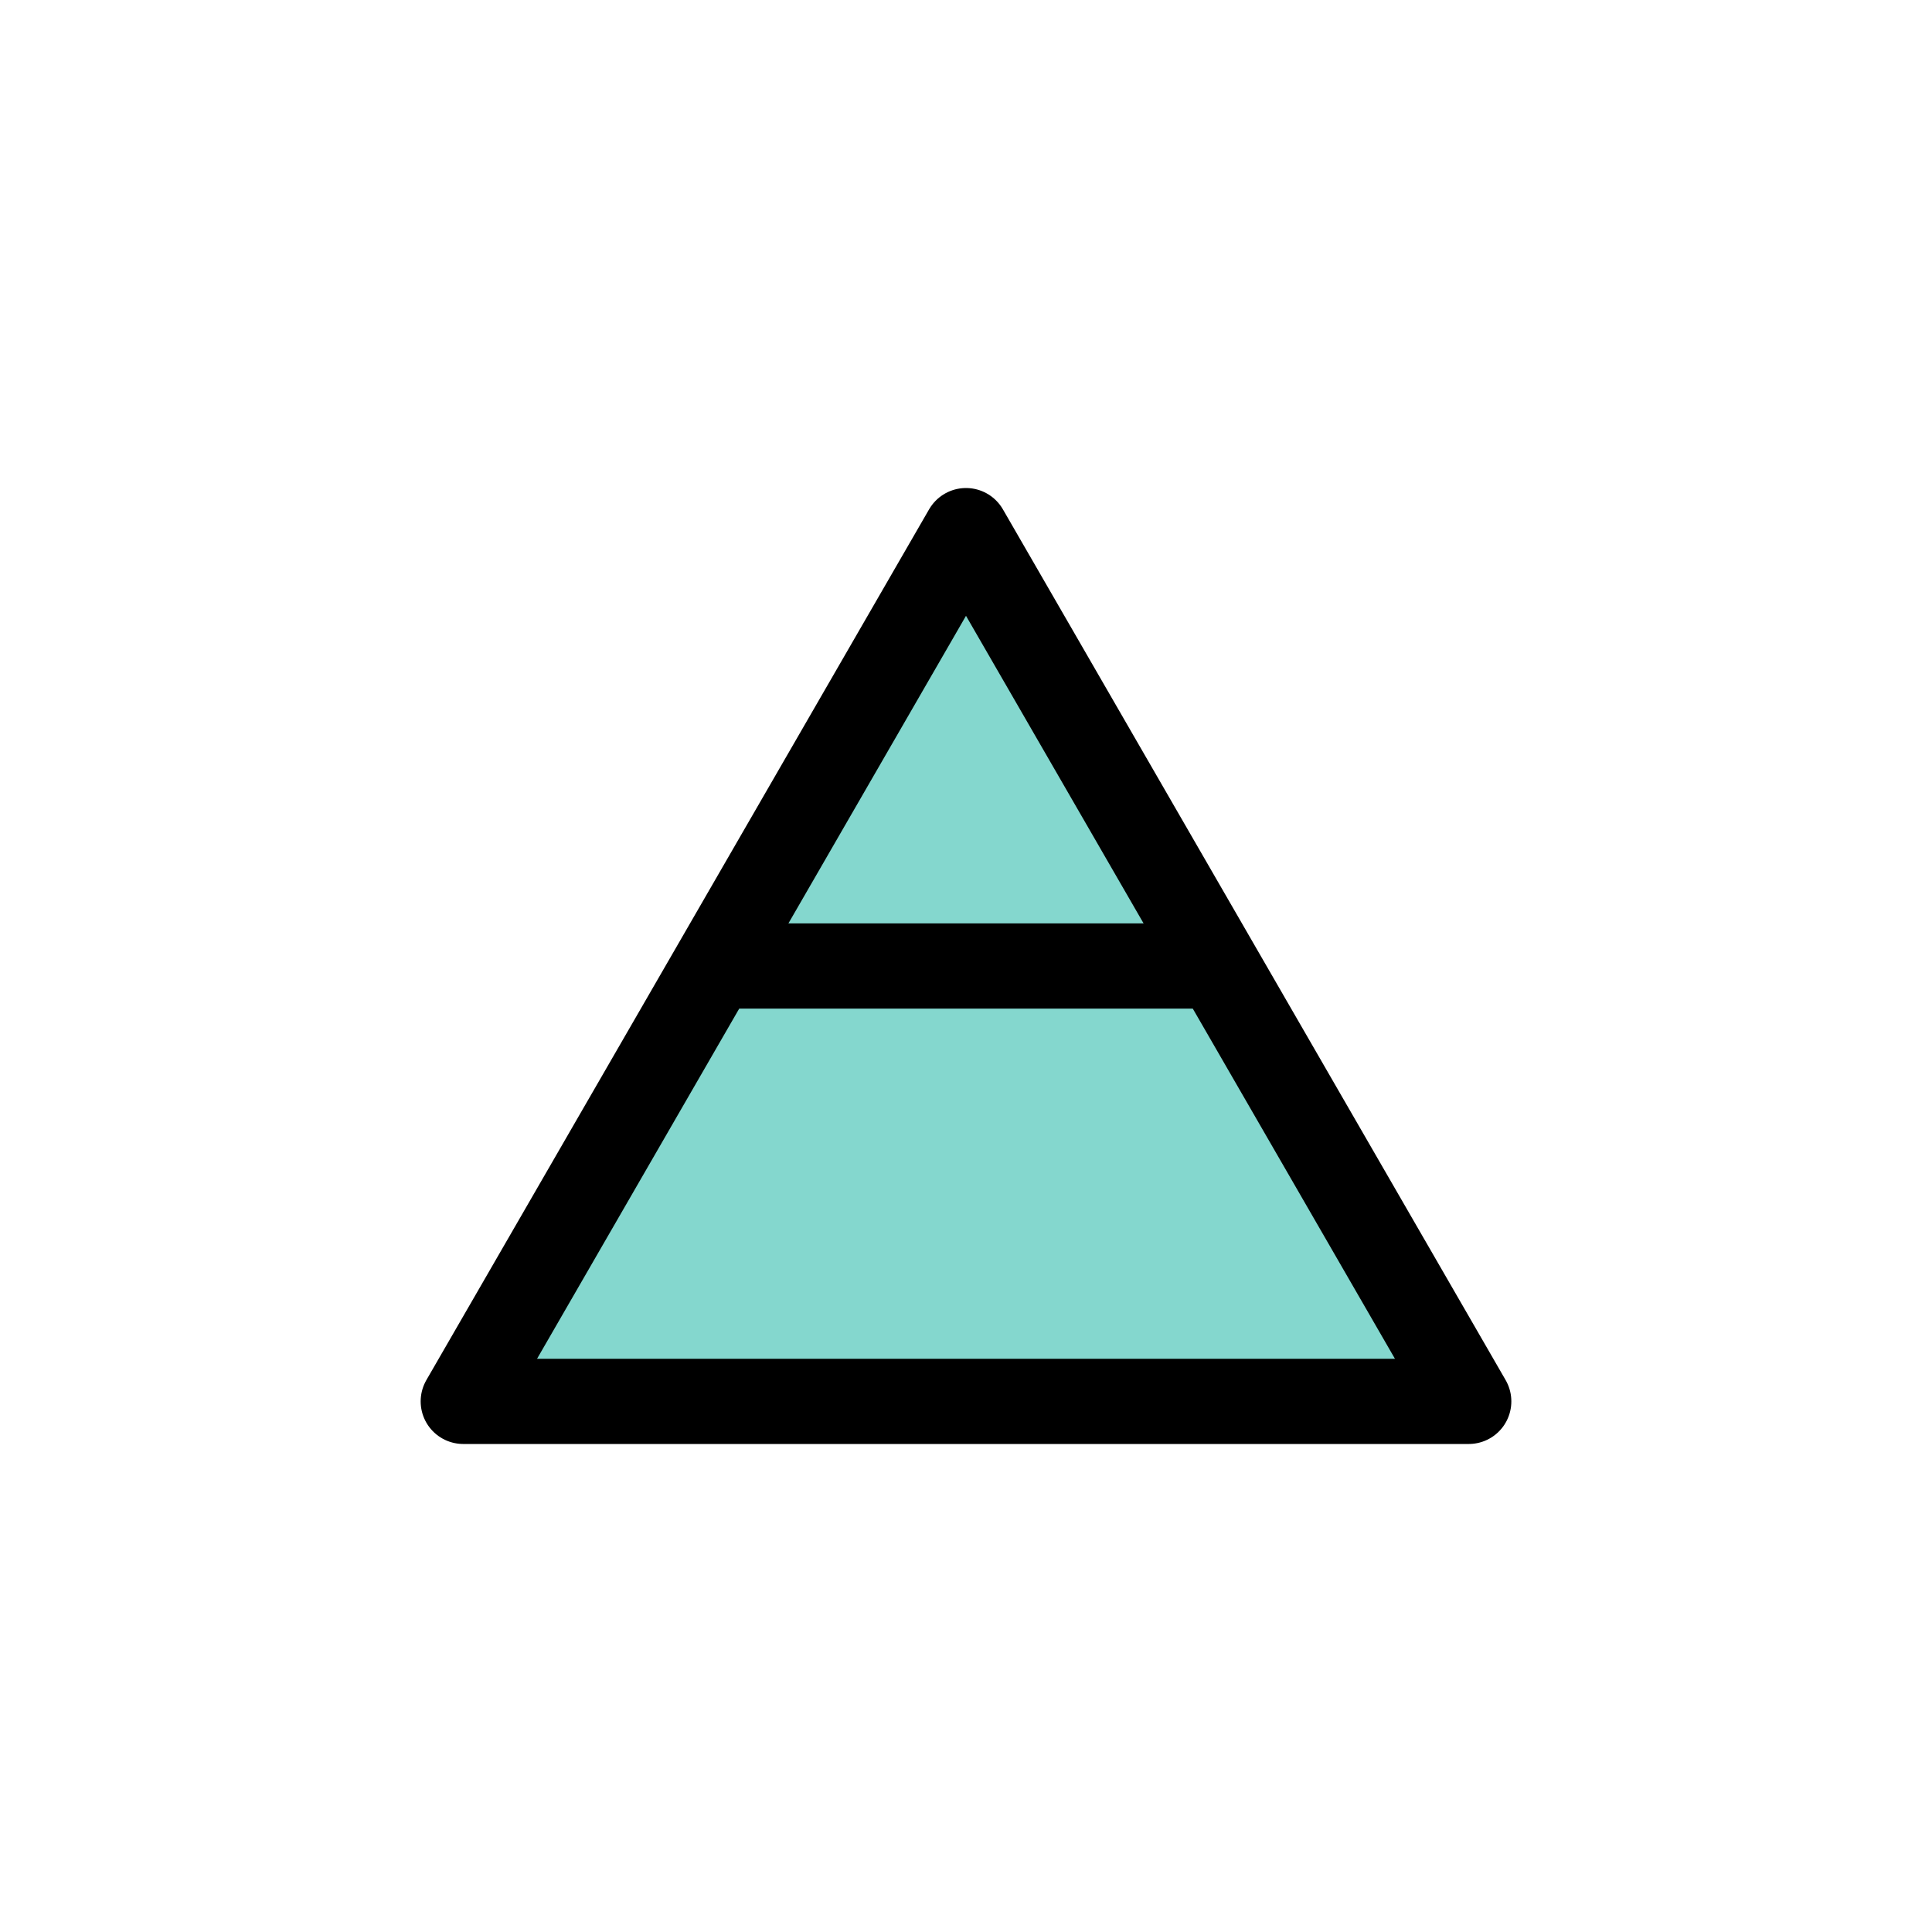 <?xml version="1.0" encoding="utf-8"?>
<!-- Generator: Adobe Illustrator 16.0.0, SVG Export Plug-In . SVG Version: 6.00 Build 0)  -->
<!DOCTYPE svg PUBLIC "-//W3C//DTD SVG 1.1//EN" "http://www.w3.org/Graphics/SVG/1.1/DTD/svg11.dtd">
<svg version="1.1" xmlns="http://www.w3.org/2000/svg" xmlns:xlink="http://www.w3.org/1999/xlink" x="0px" y="0px"
	 width="453.543px" height="453.543px" viewBox="0 0 453.543 453.543" enable-background="new 0 0 453.543 453.543"
	 xml:space="preserve">
<g id="kvadrat" display="none">
</g>
<g id="color">
	<g id="rdeča7bela">
	</g>
	
		<polygon fill="#84D7CE" stroke="#000000" stroke-width="20" stroke-linecap="round" stroke-linejoin="round" stroke-miterlimit="10" points="
		226.771,124.564 285.781,226.771 344.791,328.979 226.771,328.979 108.752,328.979 167.762,226.771 	"/>
	
		<line fill="#84D7CE" stroke="#000000" stroke-width="20" stroke-linecap="round" stroke-linejoin="round" stroke-miterlimit="10" x1="283.054" y1="226.771" x2="170.489" y2="226.771"/>
</g>
<g id="cb" display="none">
	<g id="rdeča7bela_copy" display="inline">
	</g>
	
		<polygon display="inline" fill="none" stroke="#000000" stroke-width="10" stroke-linecap="round" stroke-linejoin="round" stroke-miterlimit="10" points="
		226.771,124.564 285.781,226.771 344.791,328.979 226.771,328.979 108.752,328.979 167.762,226.771 	"/>
	
		<line display="inline" fill="none" stroke="#000000" stroke-width="10" stroke-linecap="round" stroke-linejoin="round" stroke-miterlimit="10" x1="283.054" y1="226.771" x2="170.489" y2="226.771"/>
</g>
<g id="pivot">
	<circle fill="none" cx="229.687" cy="326.227" r="14.133"/>
</g>
</svg>
